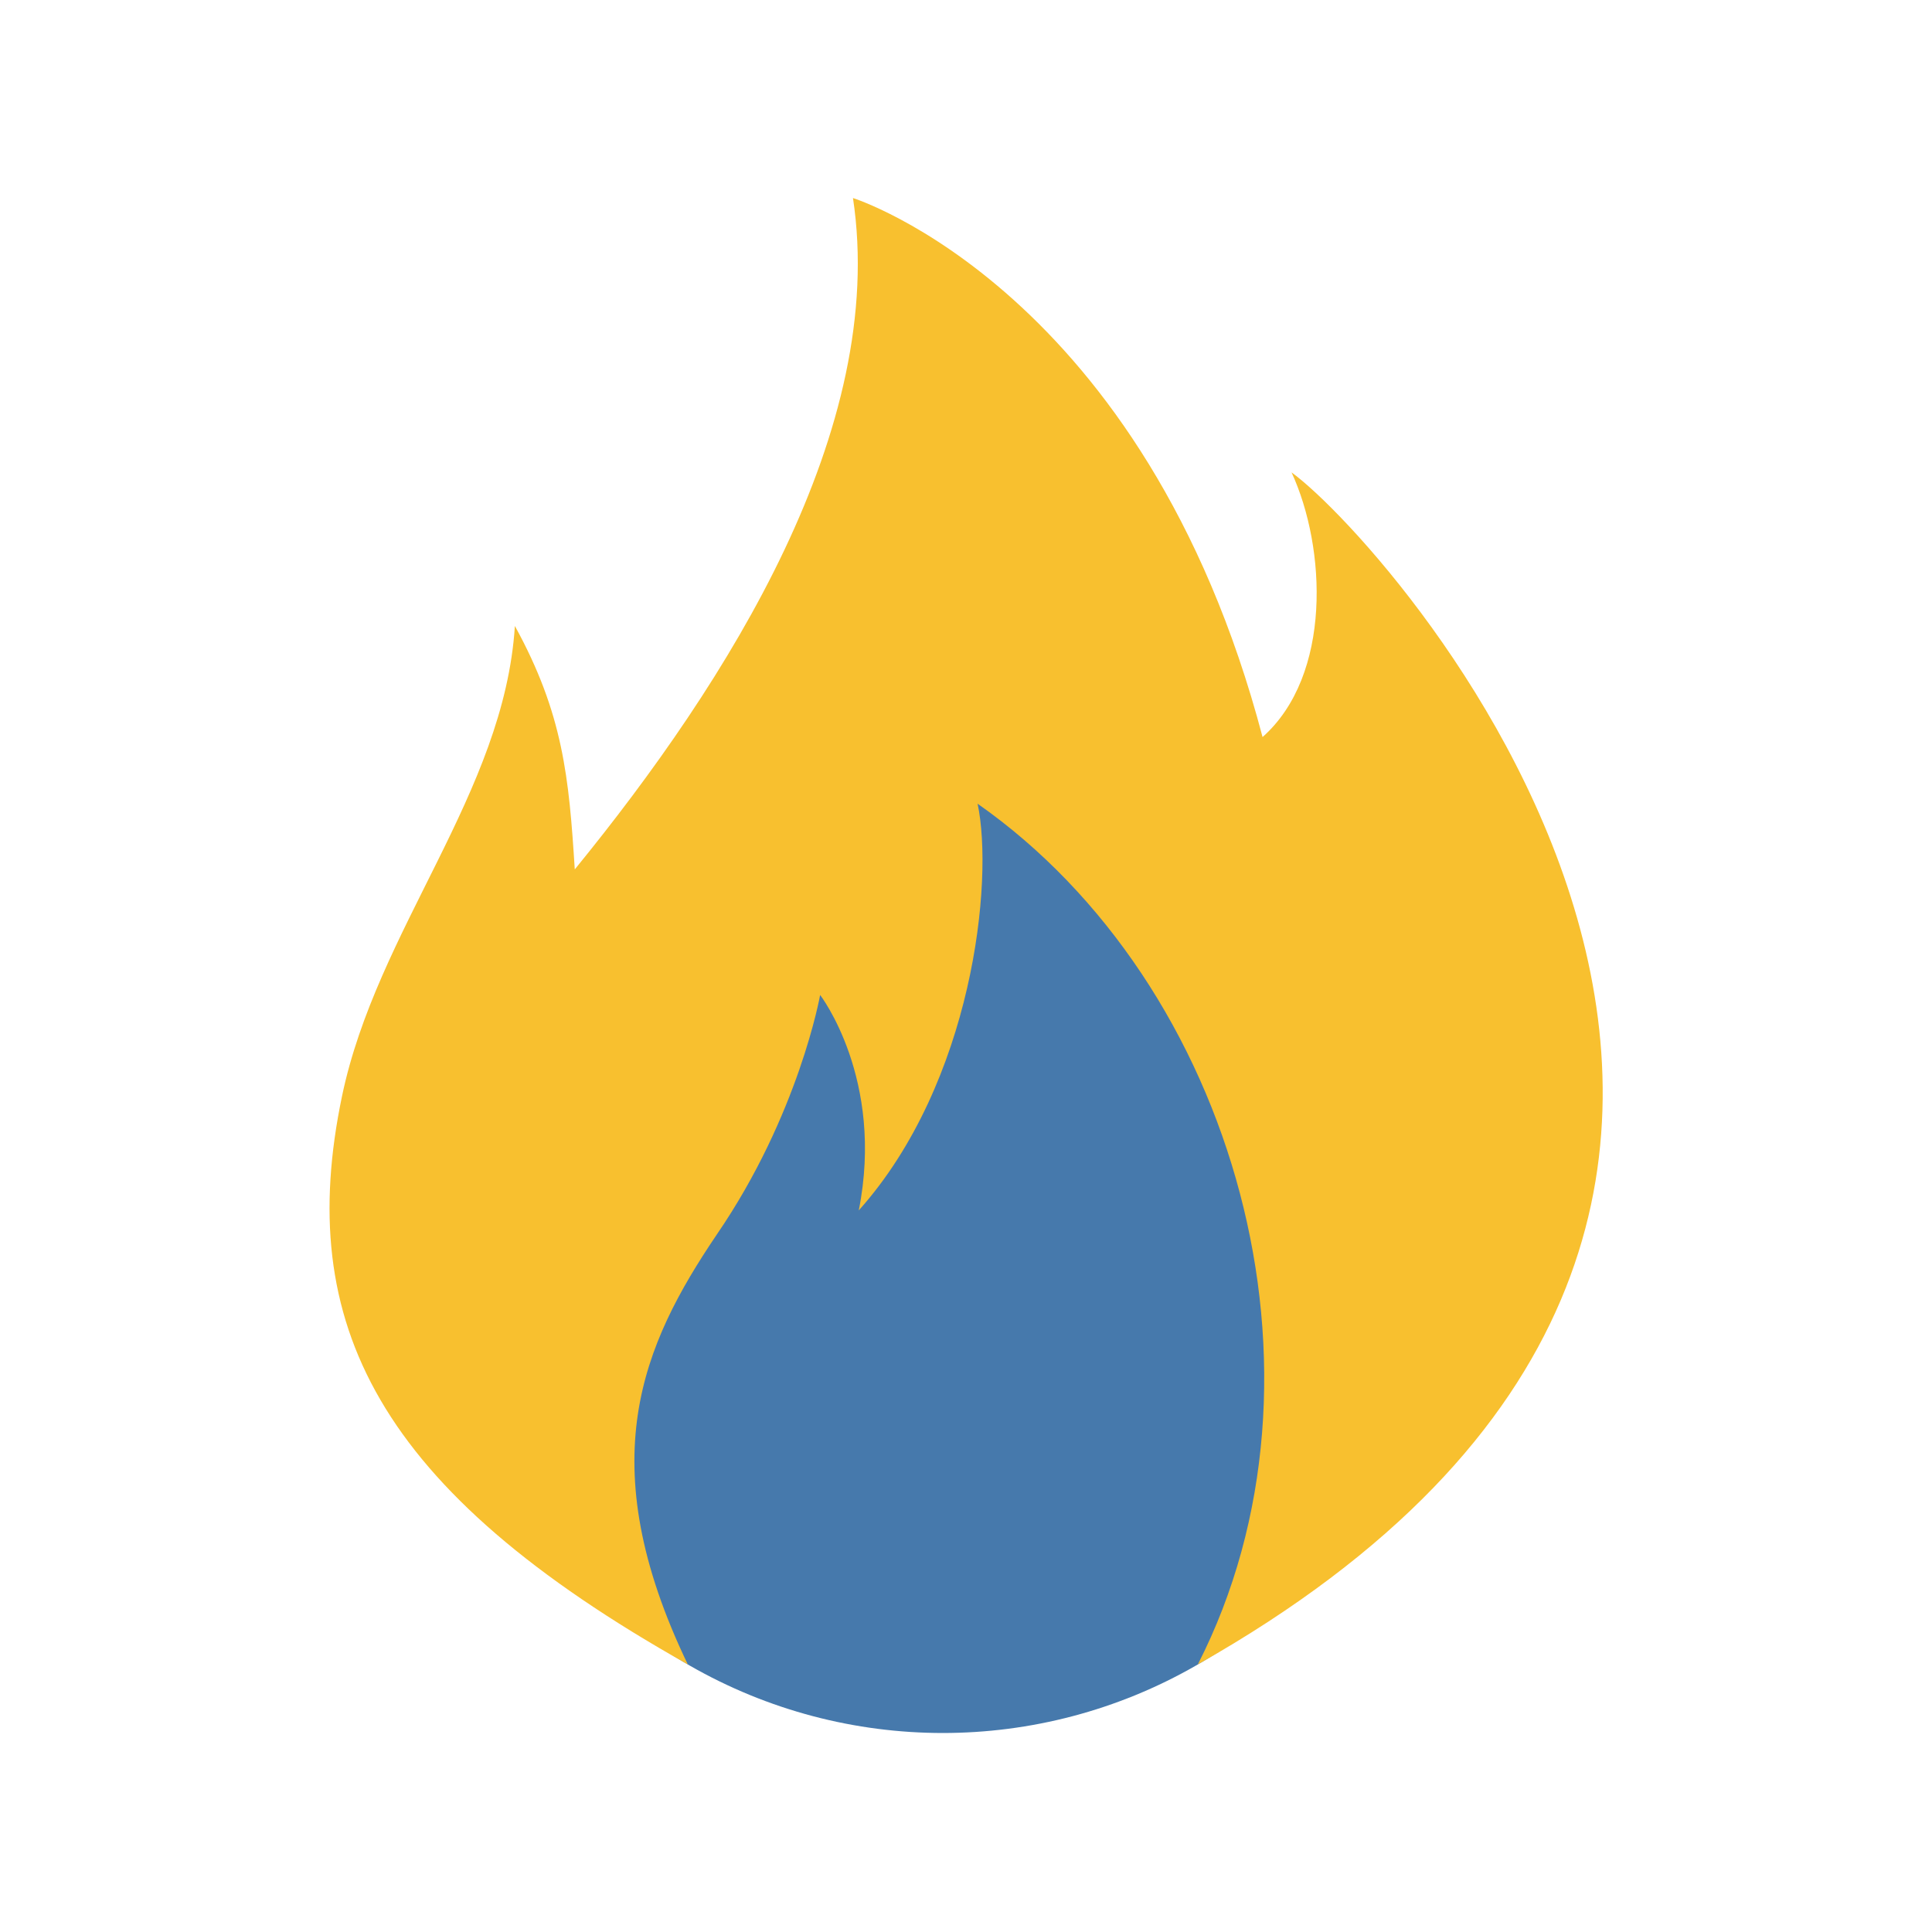 <?xml version="1.0" encoding="utf-8"?>
<!-- Generator: Adobe Illustrator 18.1.1, SVG Export Plug-In . SVG Version: 6.00 Build 0)  -->
<svg version="1.1" xmlns="http://www.w3.org/2000/svg" xmlns:xlink="http://www.w3.org/1999/xlink" x="0px" y="0px"
	 viewBox="0 0 200 200" enable-background="new 0 0 200 200" xml:space="preserve">
<g id="Layer_1" display="none">
</g>
<g id="Layer_2">
	<g>
		<ellipse fill="#4679AC" cx="97.6" cy="127.3" rx="52.4" ry="52.1"/>
		<g>
			<path fill="#F8C02F" d="M71.2,172.3c-10.1-21-4.7-33.1,3-44.5c8.5-12.4,10.7-24.8,10.7-24.8s6.7,8.7,4,22.3
				c11.8-13.2,14-34.1,12.3-42.1c26.7,18.7,38.1,59.1,22.8,89.1c81.9-46.3,20.4-115.6,9.7-123.4c3.6,7.8,4.2,21-3,27.4
				c-12.2-46.3-42.4-55.8-42.4-55.8c3.6,23.9-12.9,50-28.8,69.5c-0.6-9.5-1.2-16.1-6.2-25.2C52.2,82.1,39,96.2,35.4,113.5
				C30.5,137,39,154.2,71.2,172.3L71.2,172.3z"/>
		</g>
	</g>
</g>
<g id="Layer_3">
</g>
<g id="Layer_4">
</g>
</svg>
